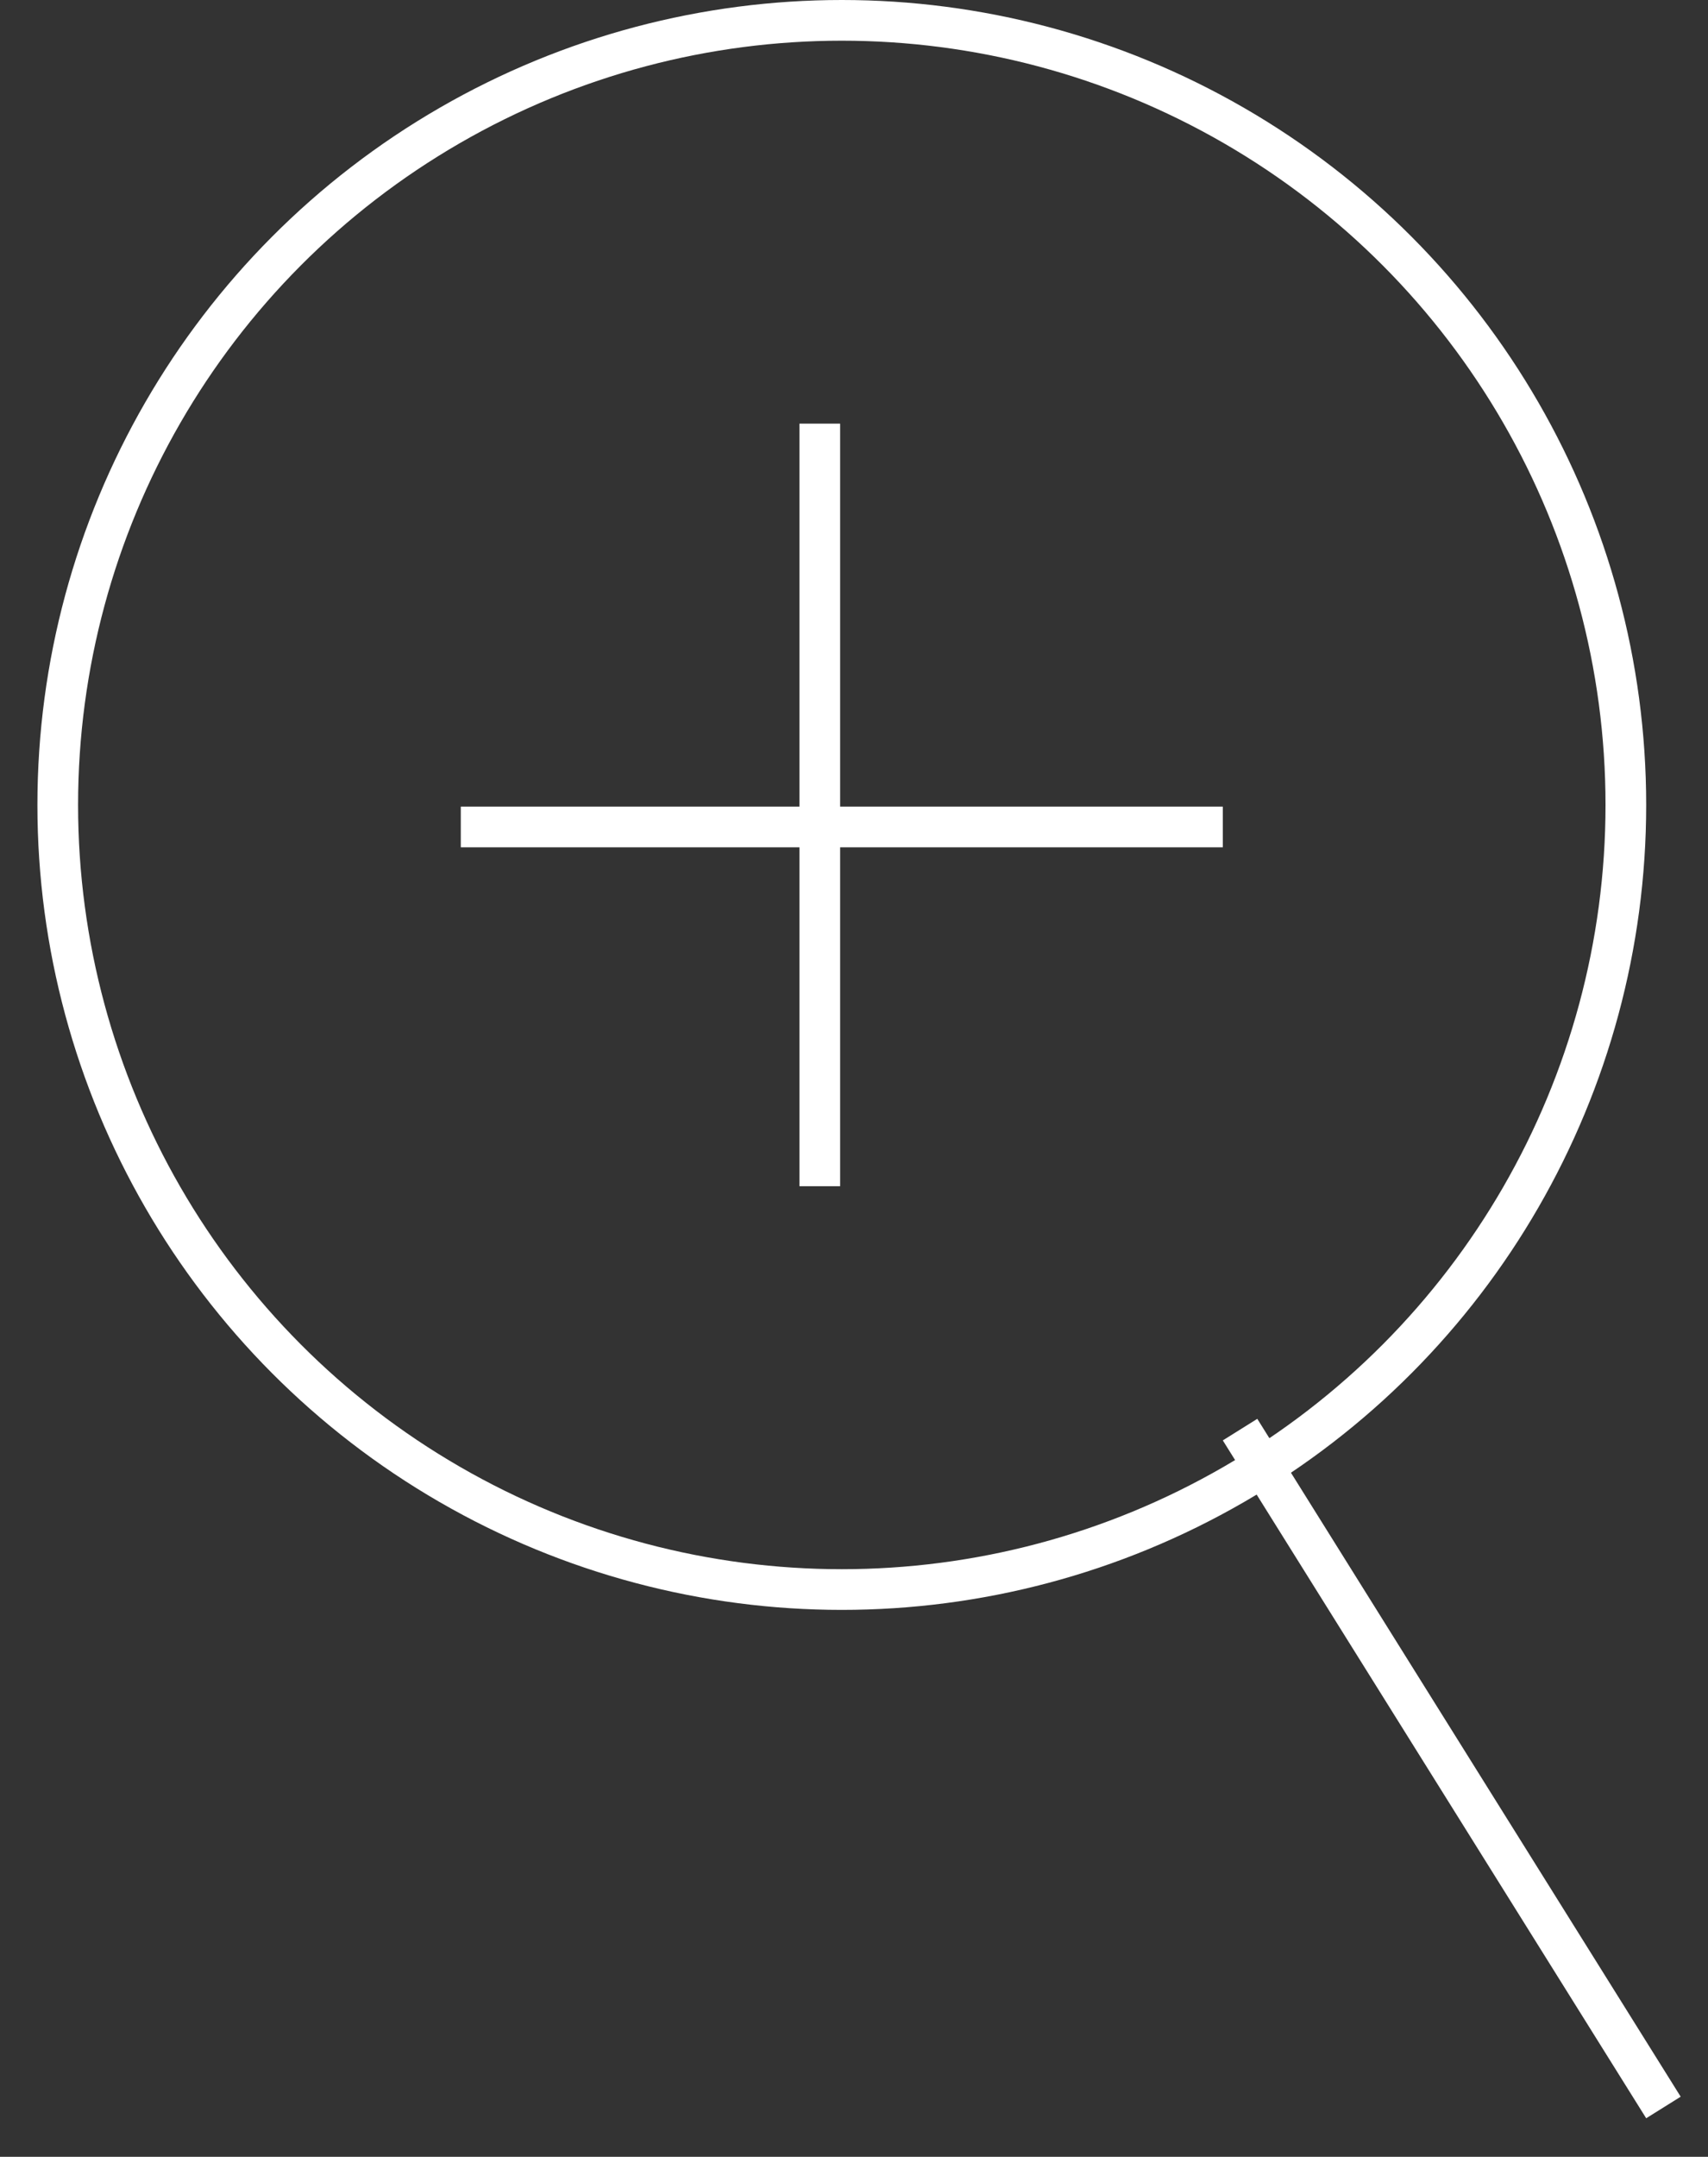<svg width="42" height="53" viewBox="0 0 42 53" fill="none" xmlns="http://www.w3.org/2000/svg">
<rect x="0" y="0" width="42" height="53" fill="#333333" stroke="none"/>
<circle cx="20.7" cy="19.78" r="19.28" stroke="white"/>
<line x1="30.493" y1="35.13" x2="40.904" y2="51.787" stroke="white"/>
<line x1="20.159" y1="10.41" x2="20.159" y2="29.149" stroke="white"/>
<line x1="11.331" y1="20.321" x2="30.069" y2="20.321" stroke="white"/>
</svg>
